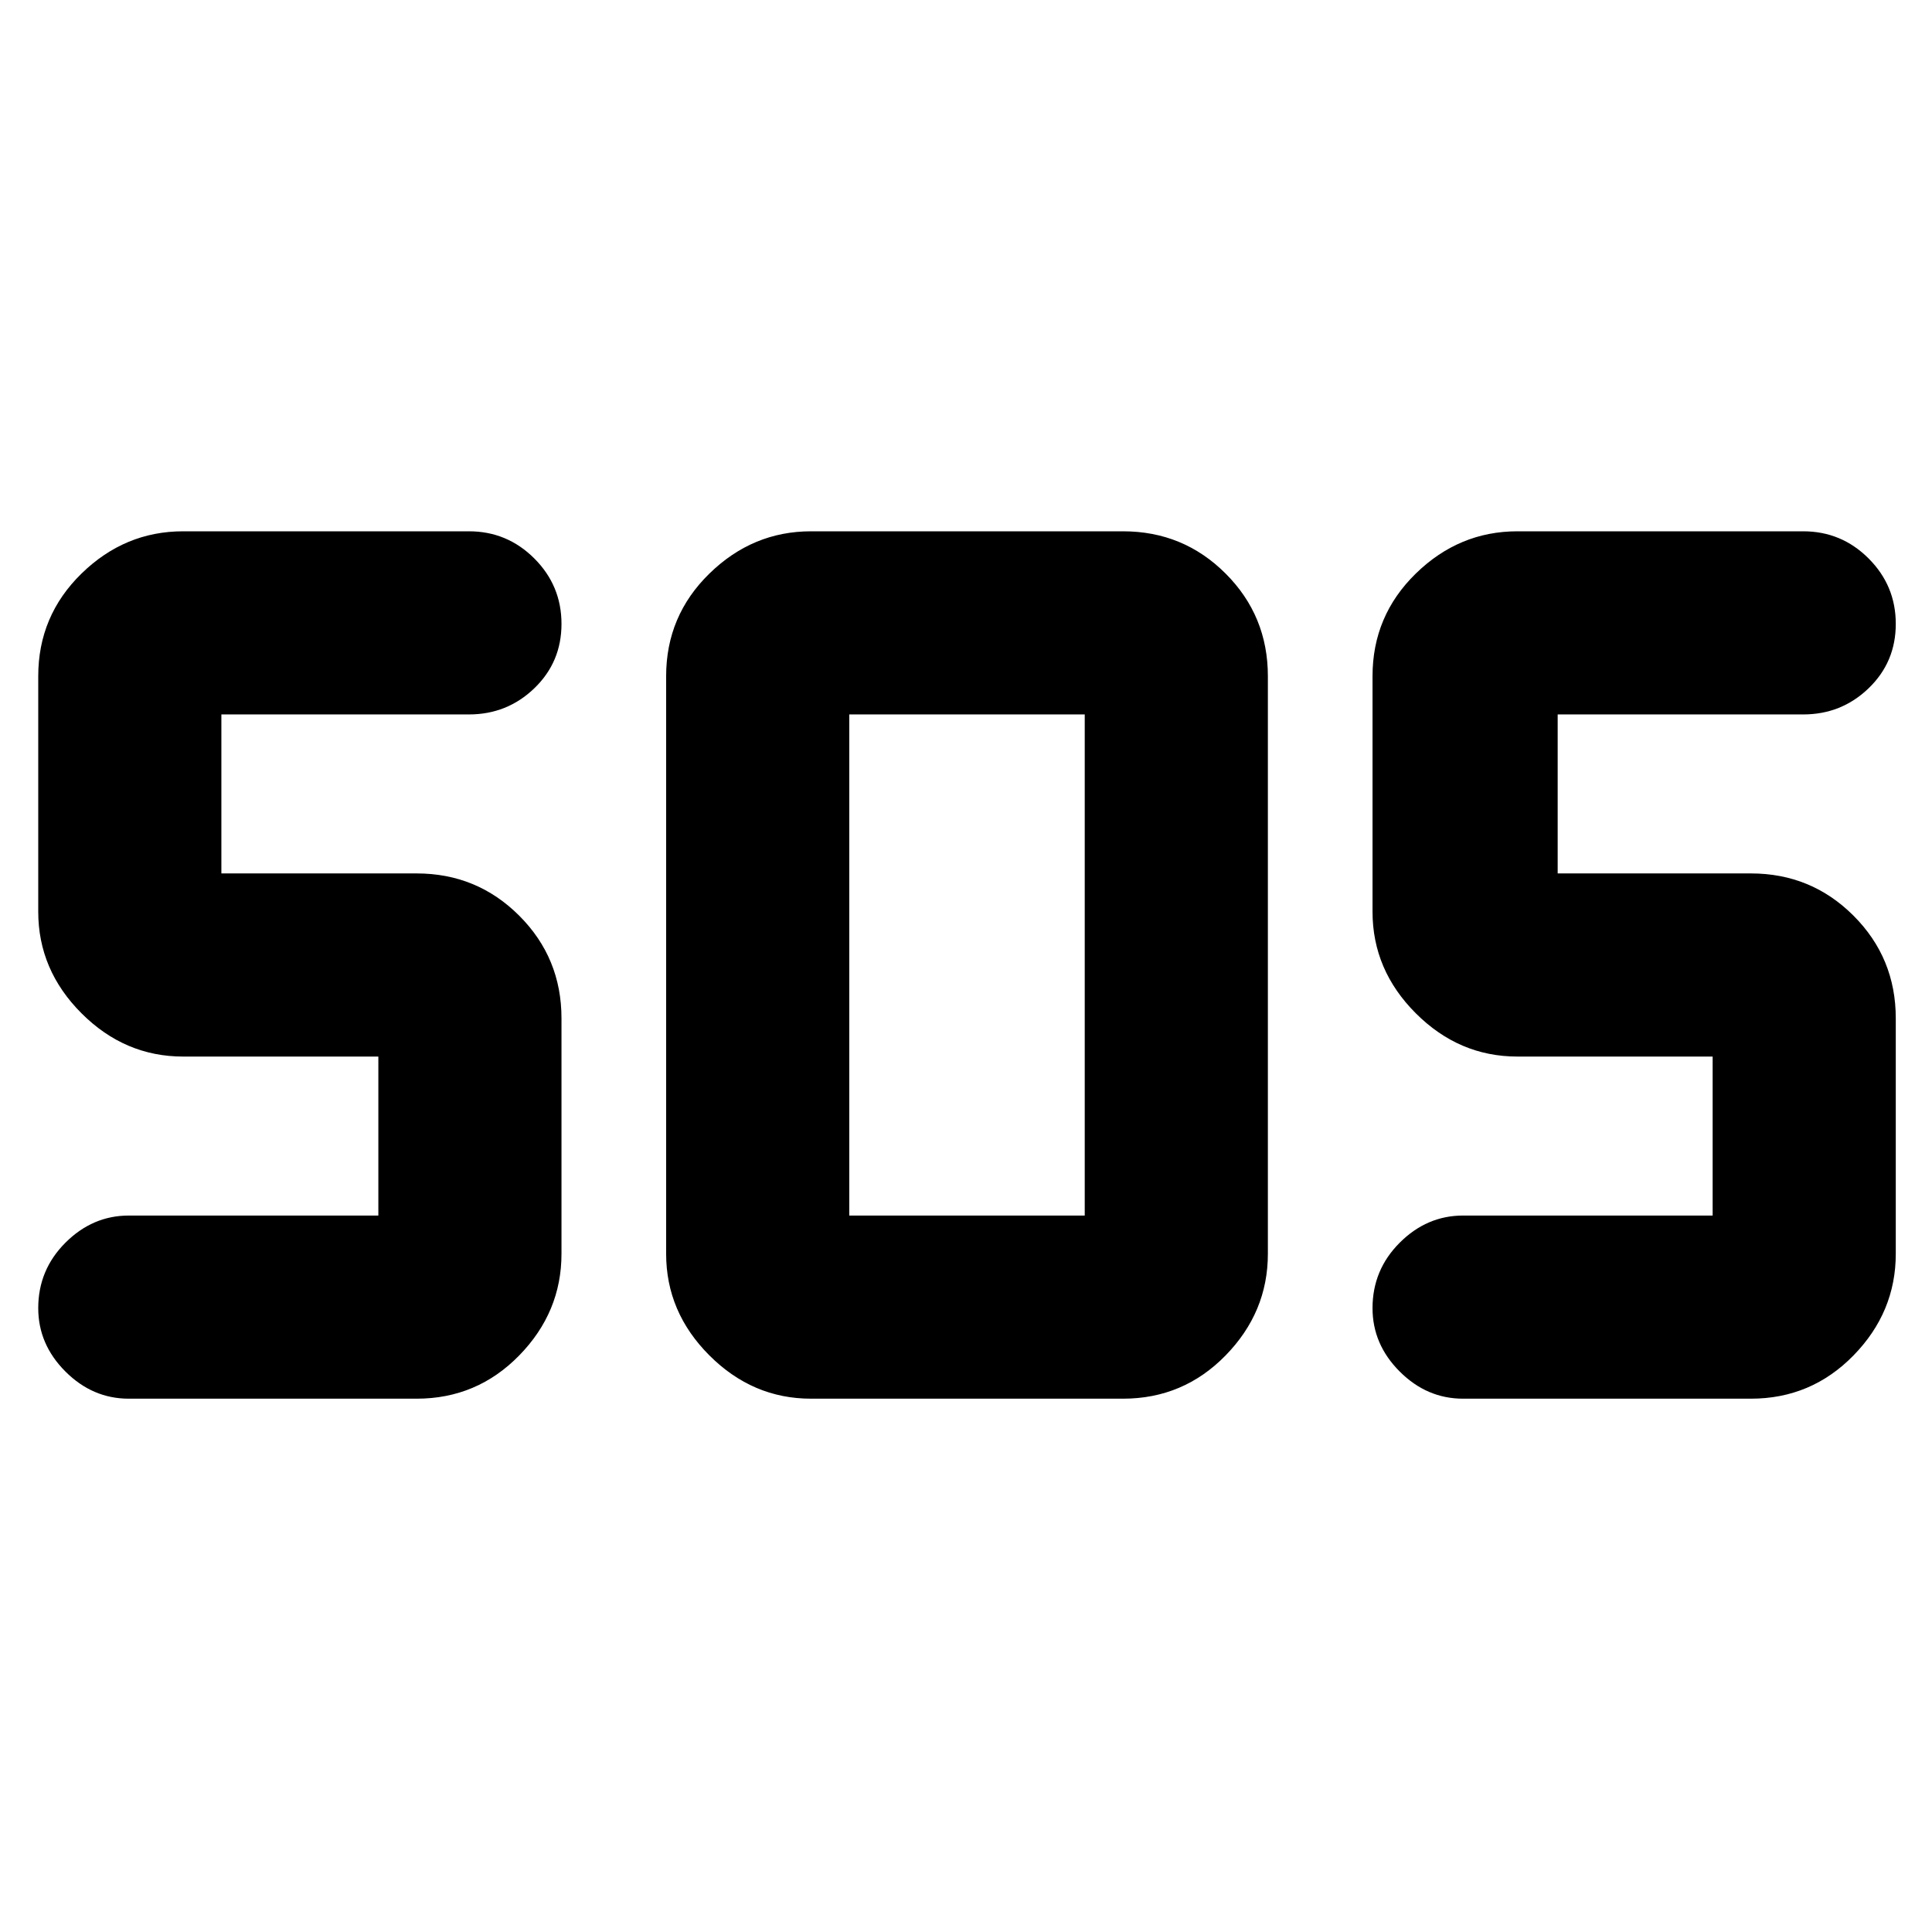 <svg xmlns="http://www.w3.org/2000/svg" height="48" width="48"><path d="M20.15 34.75q-1.45 0-2.525-1.075T16.55 31.15V16.8q0-1.5 1.075-2.55Q18.7 13.2 20.15 13.2h7.75q1.5 0 2.55 1.05 1.05 1.05 1.05 2.55v14.35q0 1.45-1.05 2.525T27.9 34.75Zm-9.8 0H3.2q-.9 0-1.575-.675Q.95 33.4.95 32.5q0-.95.675-1.625T3.2 30.2h6.2v-3.95H4.55q-1.45 0-2.525-1.075T.95 22.65V16.8q0-1.5 1.075-2.55Q3.1 13.2 4.55 13.2h7.1q.95 0 1.625.675t.675 1.625q0 .95-.675 1.6-.675.65-1.625.65H5.5v3.95h4.85q1.5 0 2.55 1.05 1.05 1.05 1.05 2.55v5.85q0 1.45-1.05 2.525t-2.55 1.075Zm33.15 0h-7.15q-.9 0-1.575-.675Q34.1 33.4 34.1 32.5q0-.95.675-1.625t1.575-.675h6.2v-3.95H37.7q-1.45 0-2.525-1.075T34.1 22.65V16.8q0-1.5 1.075-2.55Q36.25 13.2 37.7 13.2h7.1q.95 0 1.625.675T47.1 15.5q0 .95-.675 1.6-.675.65-1.625.65h-6.1v3.95h4.8q1.5 0 2.55 1.05 1.05 1.05 1.05 2.55v5.85q0 1.45-1.05 2.525T43.5 34.75ZM21.1 30.2h5.85V17.75H21.1V30.2Z"/></svg>